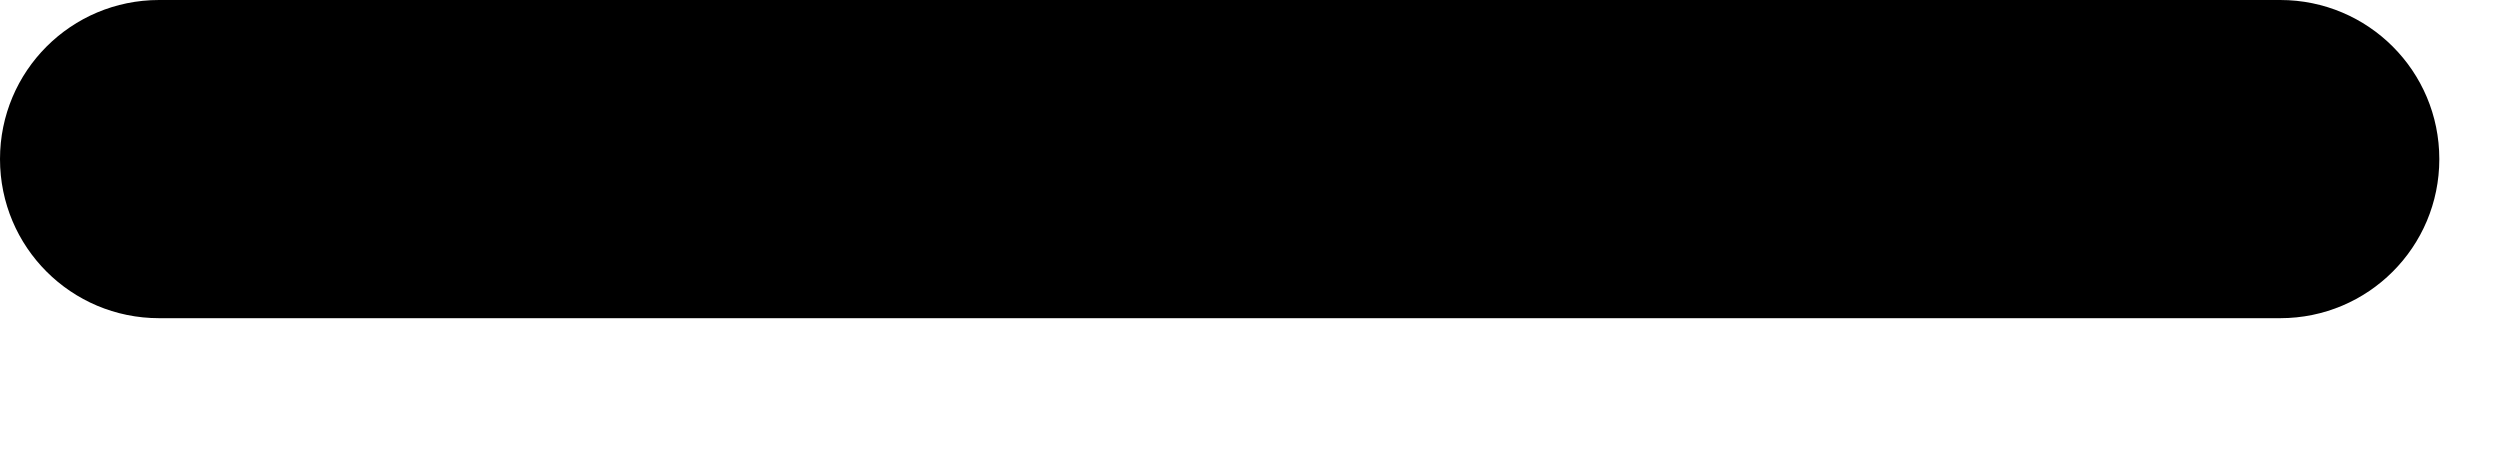 <svg width="11" height="2" viewBox="0 0 11 2" xmlns="http://www.w3.org/2000/svg">
<path fill-rule="evenodd" clip-rule="evenodd" d="M0 0.7C0 0.313 0.313 0 0.7 0H10.033C10.42 0 10.733 0.313 10.733 0.7C10.733 1.087 10.42 1.4 10.033 1.4H0.7C0.313 1.4 0 1.087 0 0.7Z"/>
</svg>
